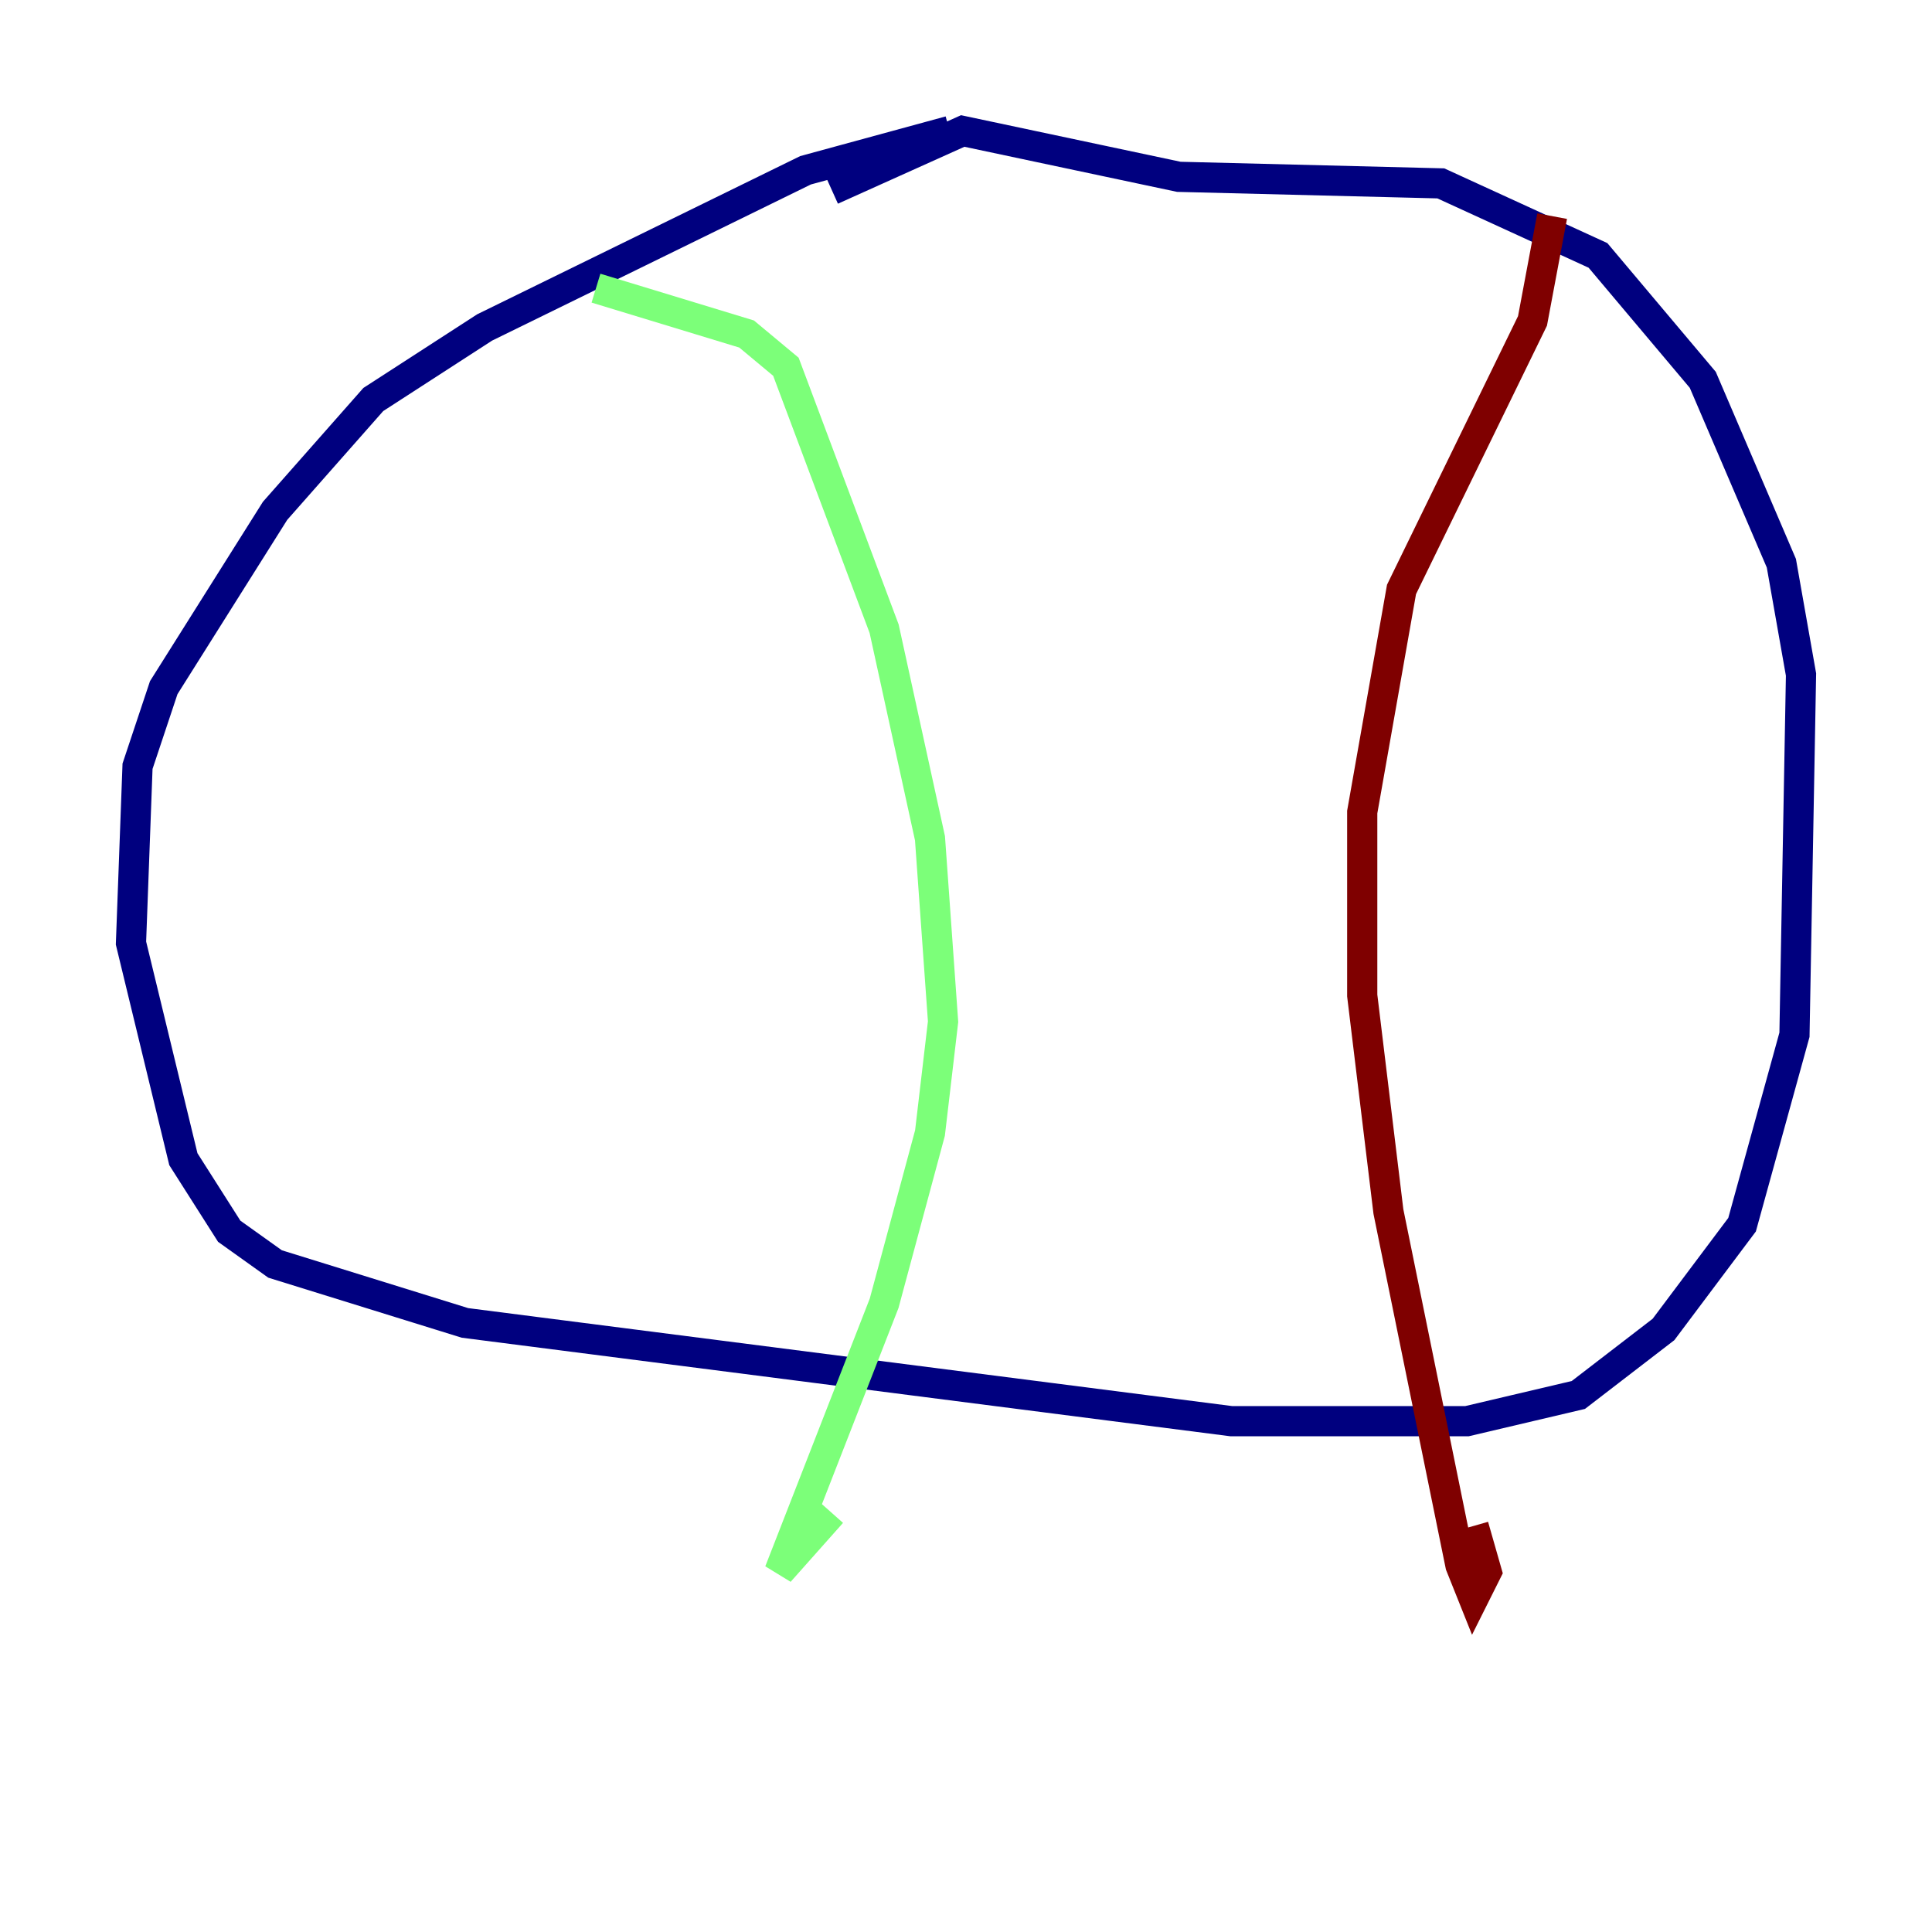 <?xml version="1.0" encoding="utf-8" ?>
<svg baseProfile="tiny" height="128" version="1.2" viewBox="0,0,128,128" width="128" xmlns="http://www.w3.org/2000/svg" xmlns:ev="http://www.w3.org/2001/xml-events" xmlns:xlink="http://www.w3.org/1999/xlink"><defs /><polyline fill="none" points="62.915,8.678 53.37,11.281 32.108,21.695 24.732,26.468 18.224,33.844 10.848,45.559 9.112,50.766 8.678,62.481 12.149,76.8 15.186,81.573 18.224,83.742 30.807,87.647 81.573,94.156 97.193,94.156 104.57,92.42 110.21,88.081 115.417,81.139 118.888,68.556 119.322,44.691 118.02,37.315 112.814,25.166 105.871,16.922 95.458,12.149 78.102,11.715 63.783,8.678 55.105,12.583" stroke="#00007f" stroke-width="2" /><polyline fill="none" points="39.485,19.091 49.464,22.129 52.068,24.298 58.576,41.654 61.614,55.539 62.481,67.688 61.614,75.064 58.576,86.346 51.634,104.136 55.105,100.231" stroke="#7cff79" stroke-width="2" /><polyline fill="none" points="102.834,14.319 101.532,21.261 92.854,39.051 90.251,53.803 90.251,65.953 91.986,80.271 96.759,103.702 97.627,105.871 98.495,104.136 97.627,101.098" stroke="#7f0000" stroke-width="2" /></svg>